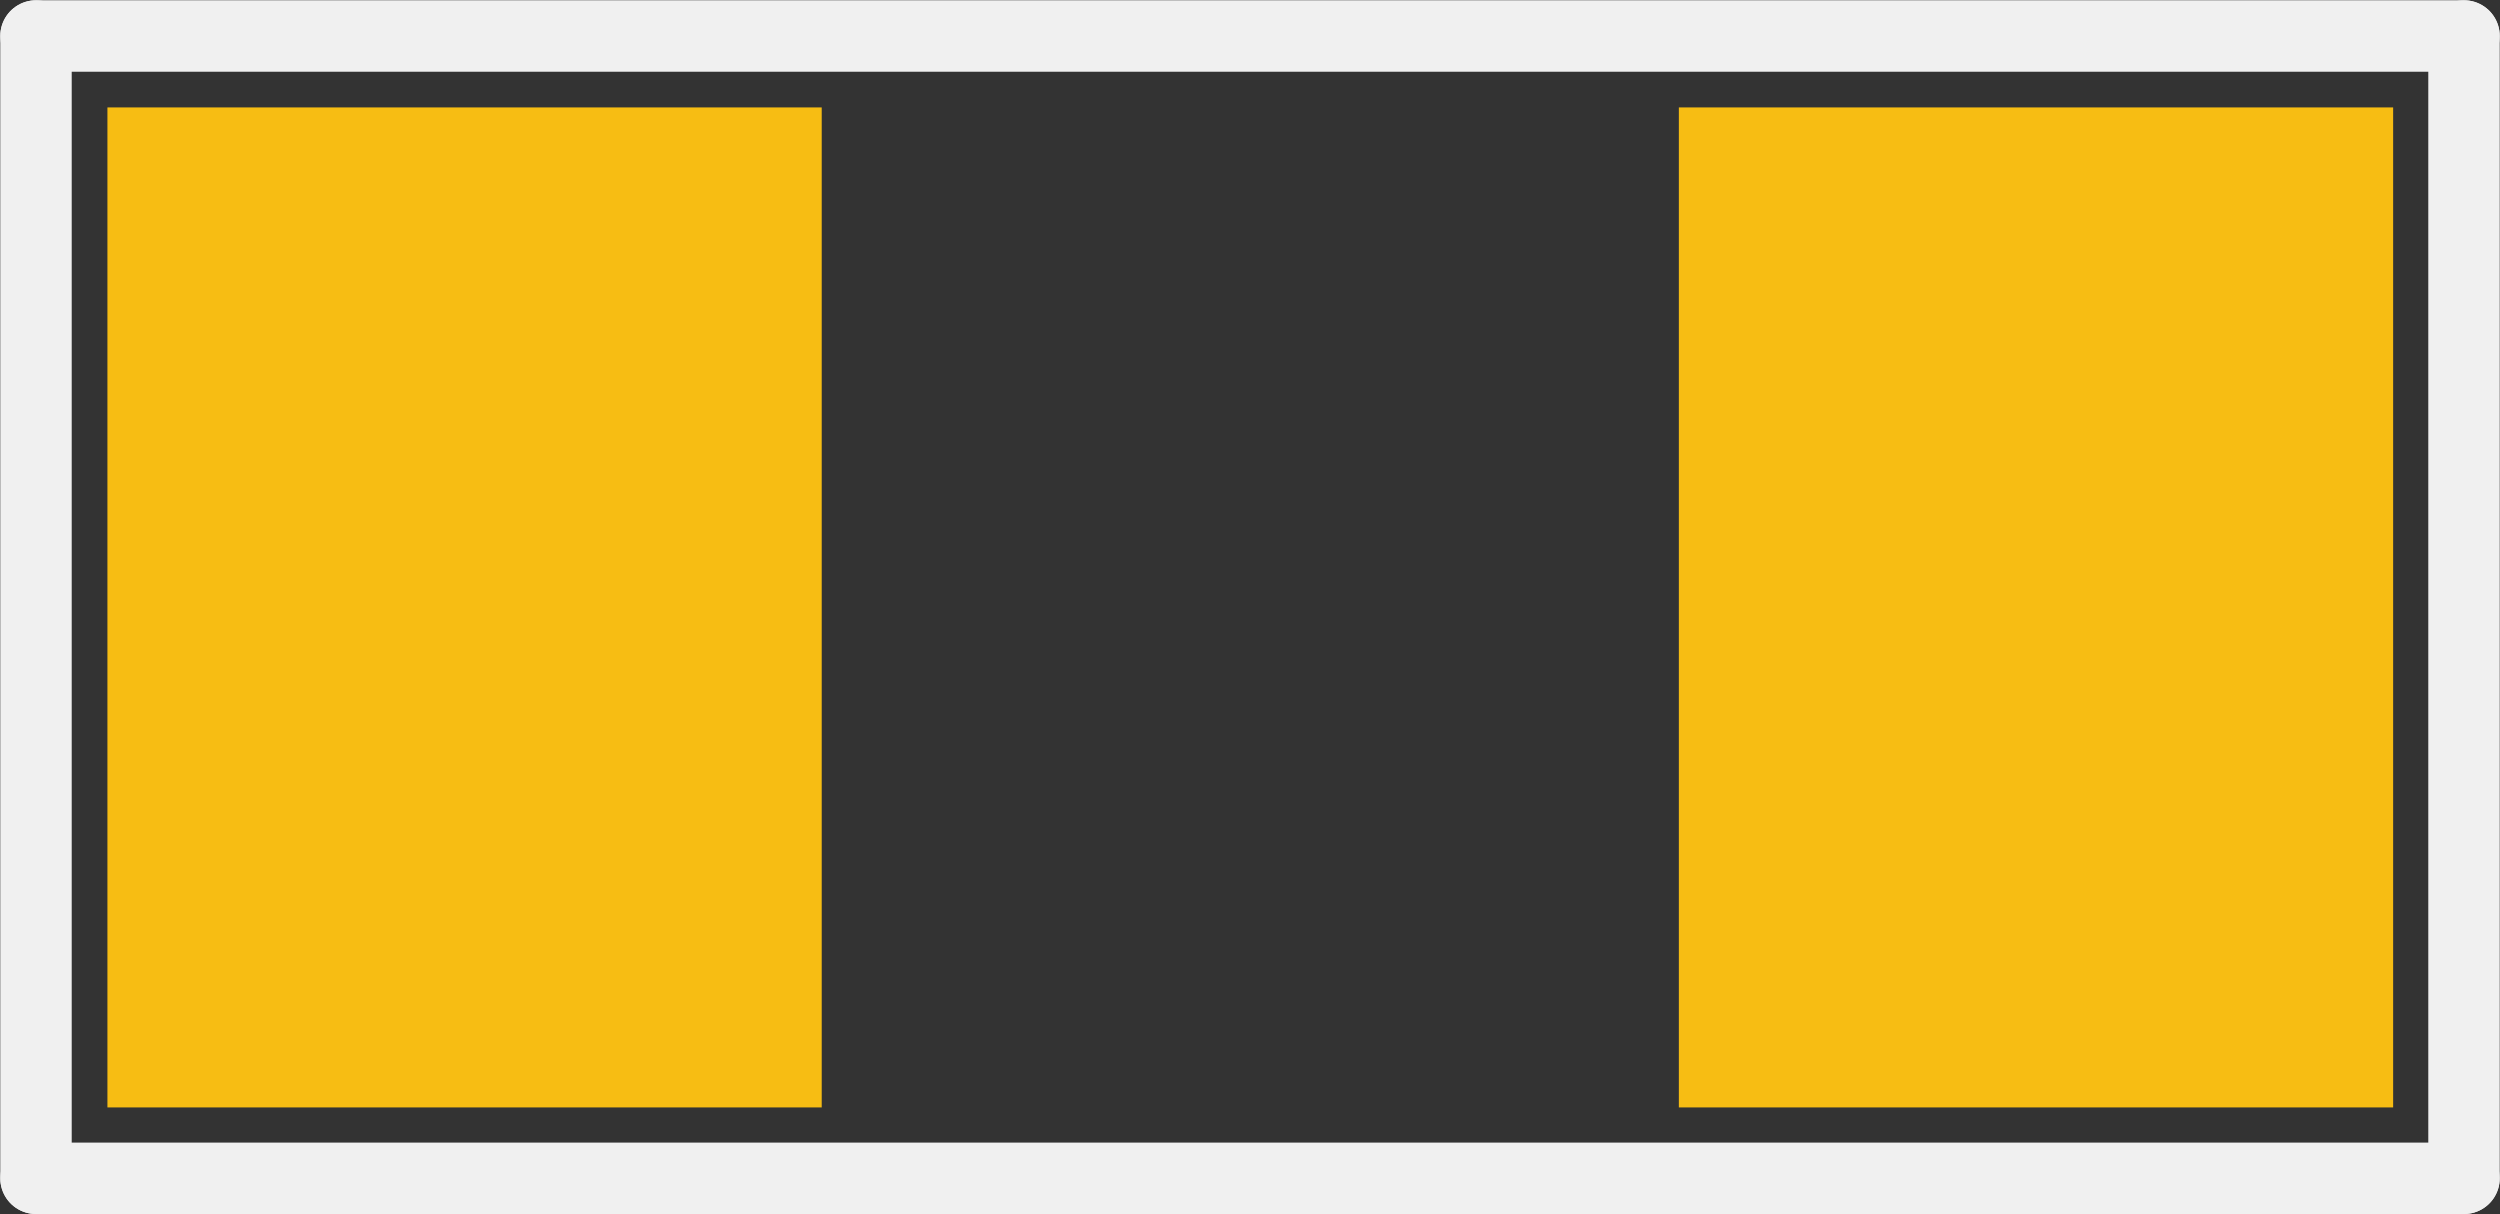<?xml version='1.0' encoding='UTF-8' standalone='no'?>
<!-- Created with Fritzing (http://www.fritzing.org/) -->
<svg xmlns:svg='http://www.w3.org/2000/svg' xmlns='http://www.w3.org/2000/svg' version='1.2' baseProfile='tiny' x='0in' y='0in' width='0.175in' height='0.085in' viewBox='0 0 4.445 2.159' >
<rect x="0" y="0" width="4.445" height="2.159" fill="#333333" stroke="none"/>
<g id='copper1'>
<rect id='connector0pad' connectorname='1' x='0.191' y='0.191' width='1.27' height='1.778' stroke='none' stroke-width='0' fill='#F7BD13' stroke-linecap='round'/>
<rect id='connector1pad' connectorname='2' x='2.985' y='0.191' width='1.27' height='1.778' stroke='none' stroke-width='0' fill='#F7BD13' stroke-linecap='round'/>
<g id='copper0'>
</g>
</g>
<g id='silkscreen'>
<line class='other' x1='0.064' y1='0.064' x2='4.381' y2='0.064' stroke='#f0f0f0' stroke-width='0.127' stroke-linecap='round'/>
<line class='other' x1='4.381' y1='0.064' x2='4.381' y2='2.095' stroke='#f0f0f0' stroke-width='0.127' stroke-linecap='round'/>
<line class='other' x1='4.381' y1='2.095' x2='0.064' y2='2.095' stroke='#f0f0f0' stroke-width='0.127' stroke-linecap='round'/>
<line class='other' x1='0.064' y1='2.095' x2='0.064' y2='0.064' stroke='#f0f0f0' stroke-width='0.127' stroke-linecap='round'/>
</g>
</svg>